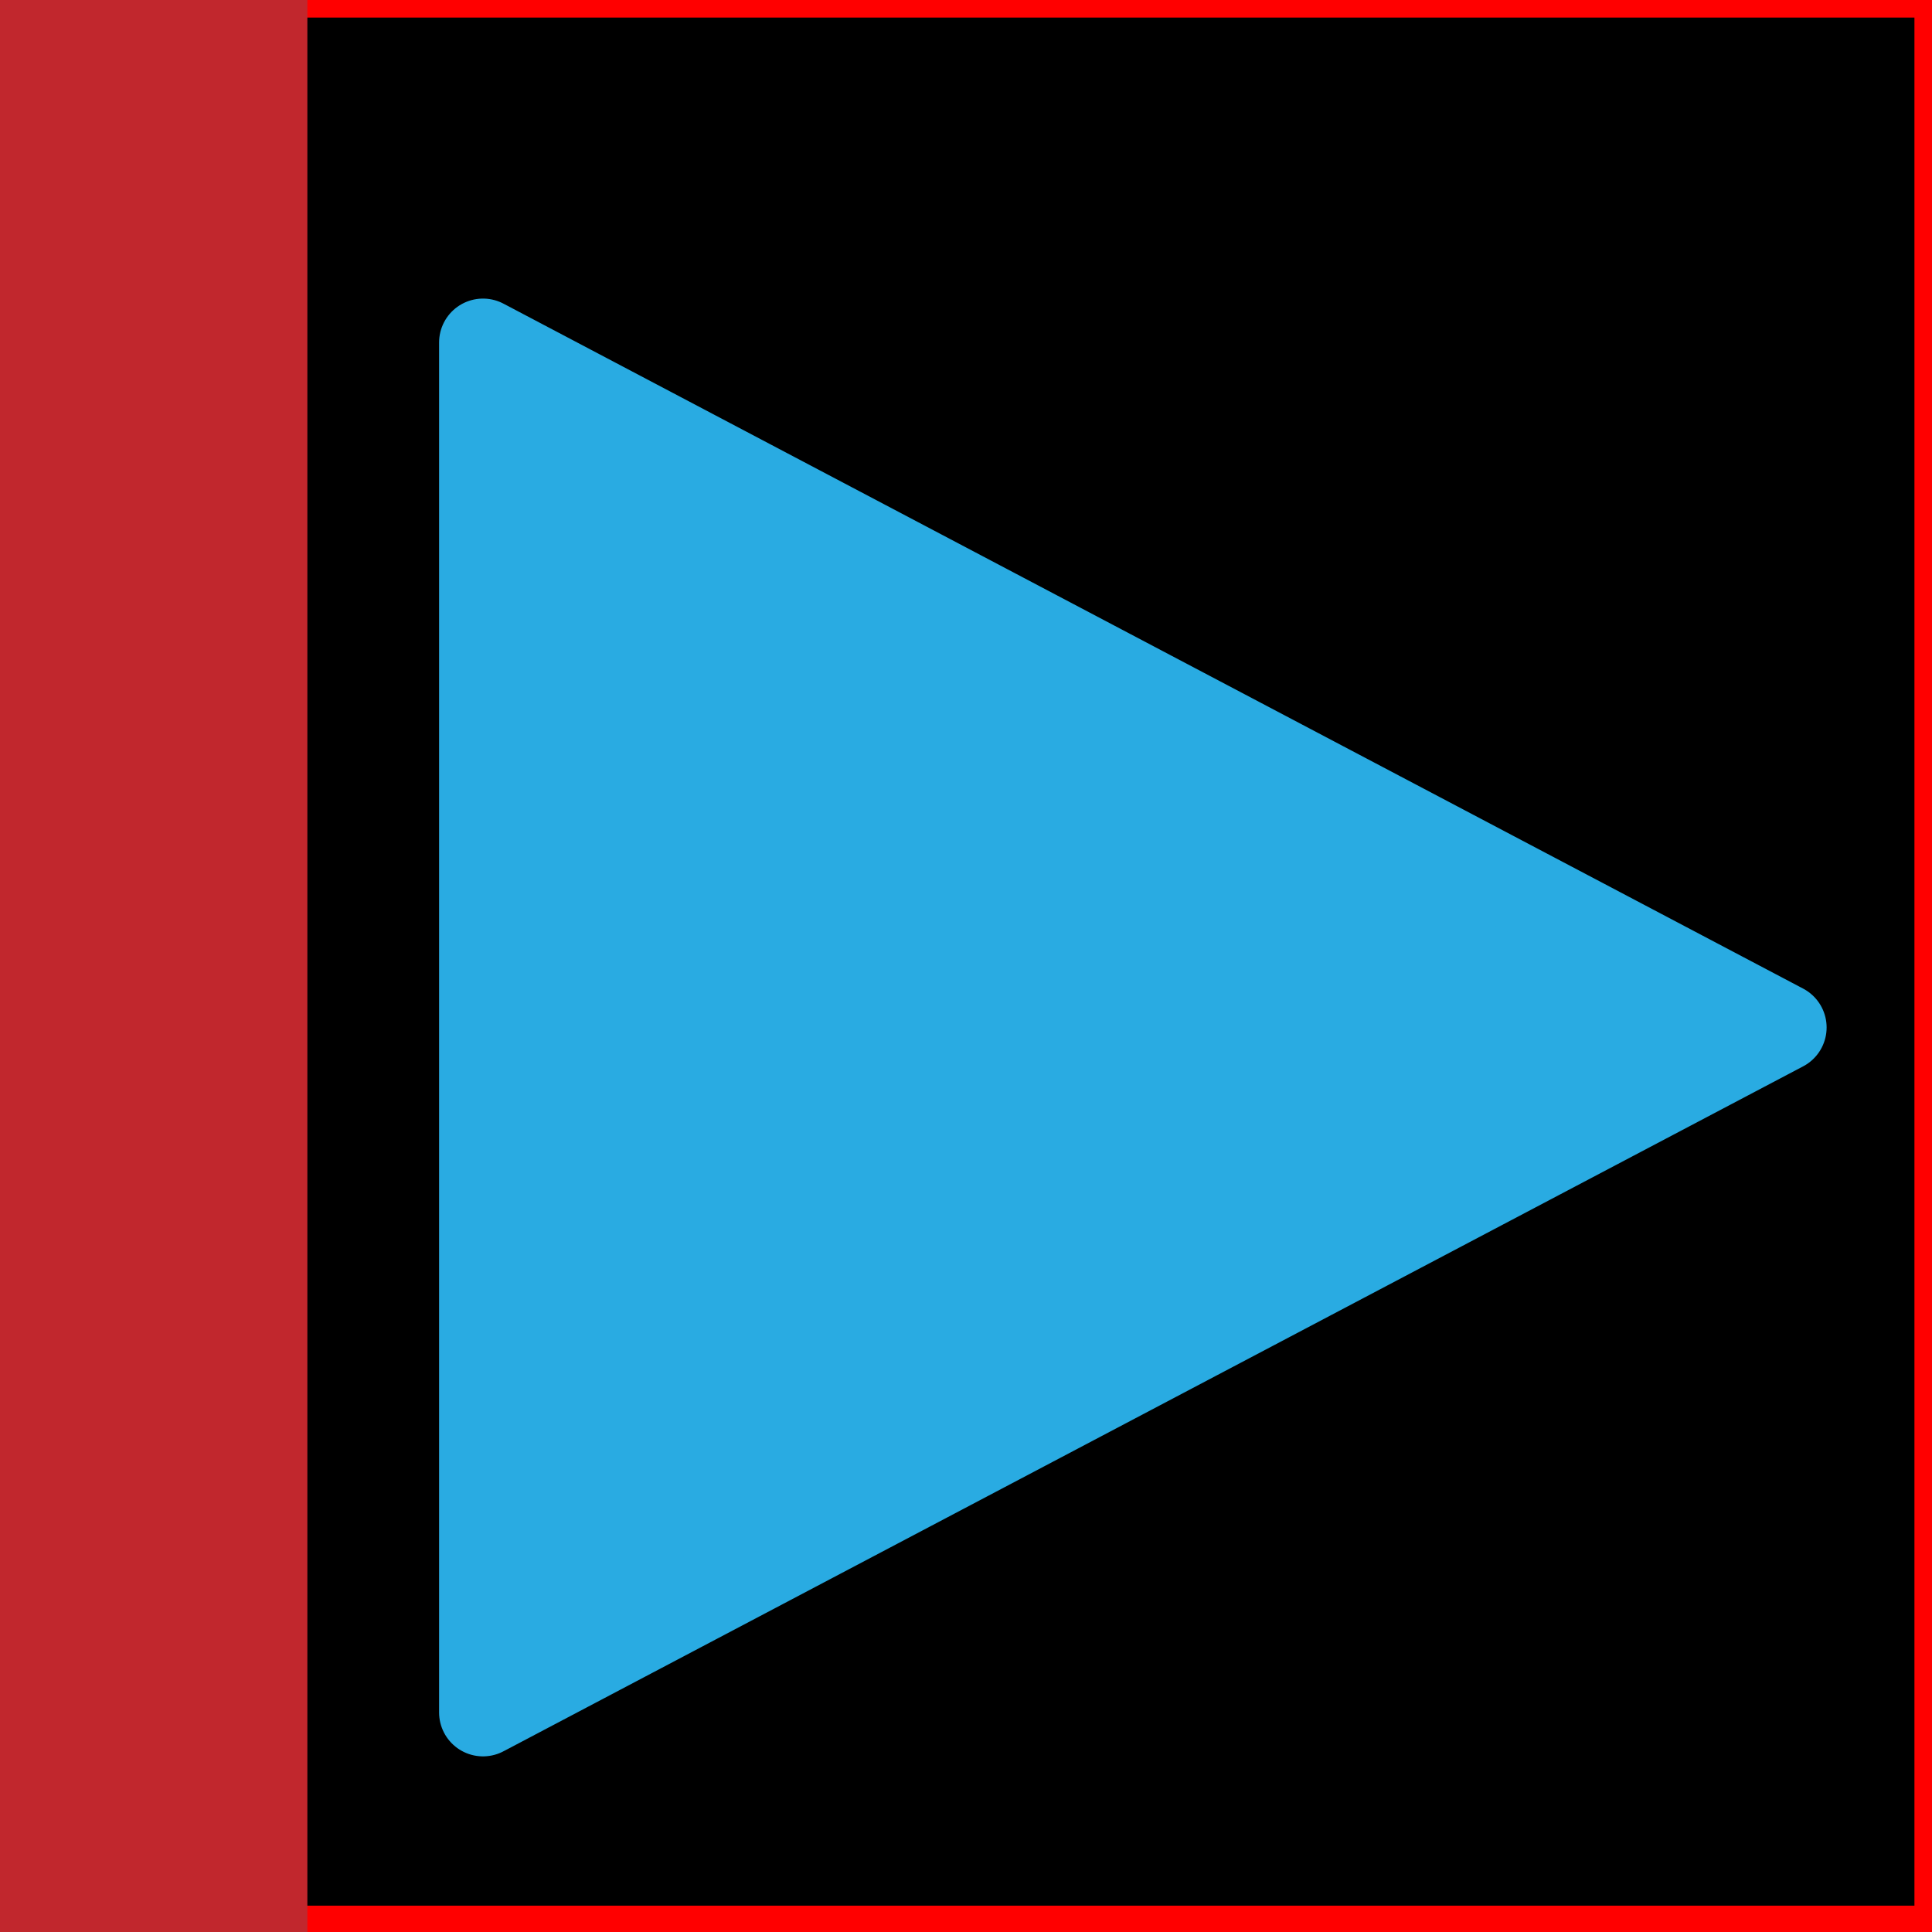 <?xml version="1.0" encoding="utf-8"?>
<!-- Generator: Adobe Illustrator 25.2.0, SVG Export Plug-In . SVG Version: 6.00 Build 0)  -->
<svg version="1.1" xmlns="http://www.w3.org/2000/svg" xmlns:xlink="http://www.w3.org/1999/xlink" x="0px" y="0px"
	 viewBox="0 0 22 22" style="enable-background:new 0 0 22 22;" xml:space="preserve">
<style type="text/css">
	.st0{fill:#FF0000;}
	.st1{fill:#29ABE2;stroke:#29ABE2;stroke-linecap:round;stroke-linejoin:round;stroke-miterlimit:10;}
	.st2{fill:#C1272D;}
</style>
<g id="Layer_3">
	<rect width="22" height="22"/>
</g>
<g id="Layer_4">
	<g>
		<path class="st0" d="M21.8,0.2v21.5H0.2V0.2H21.8 M22,0H0v22h22V0L22,0z"/>
	</g>
</g>
<g id="Layer_1">
	<polygon class="st1" points="20.3,11.7 5.5,3.9 5.5,19.5 	"/>
</g>
<g id="Layer_2">
	<rect class="st2" width="3.5" height="22"/>
</g>
</svg>
